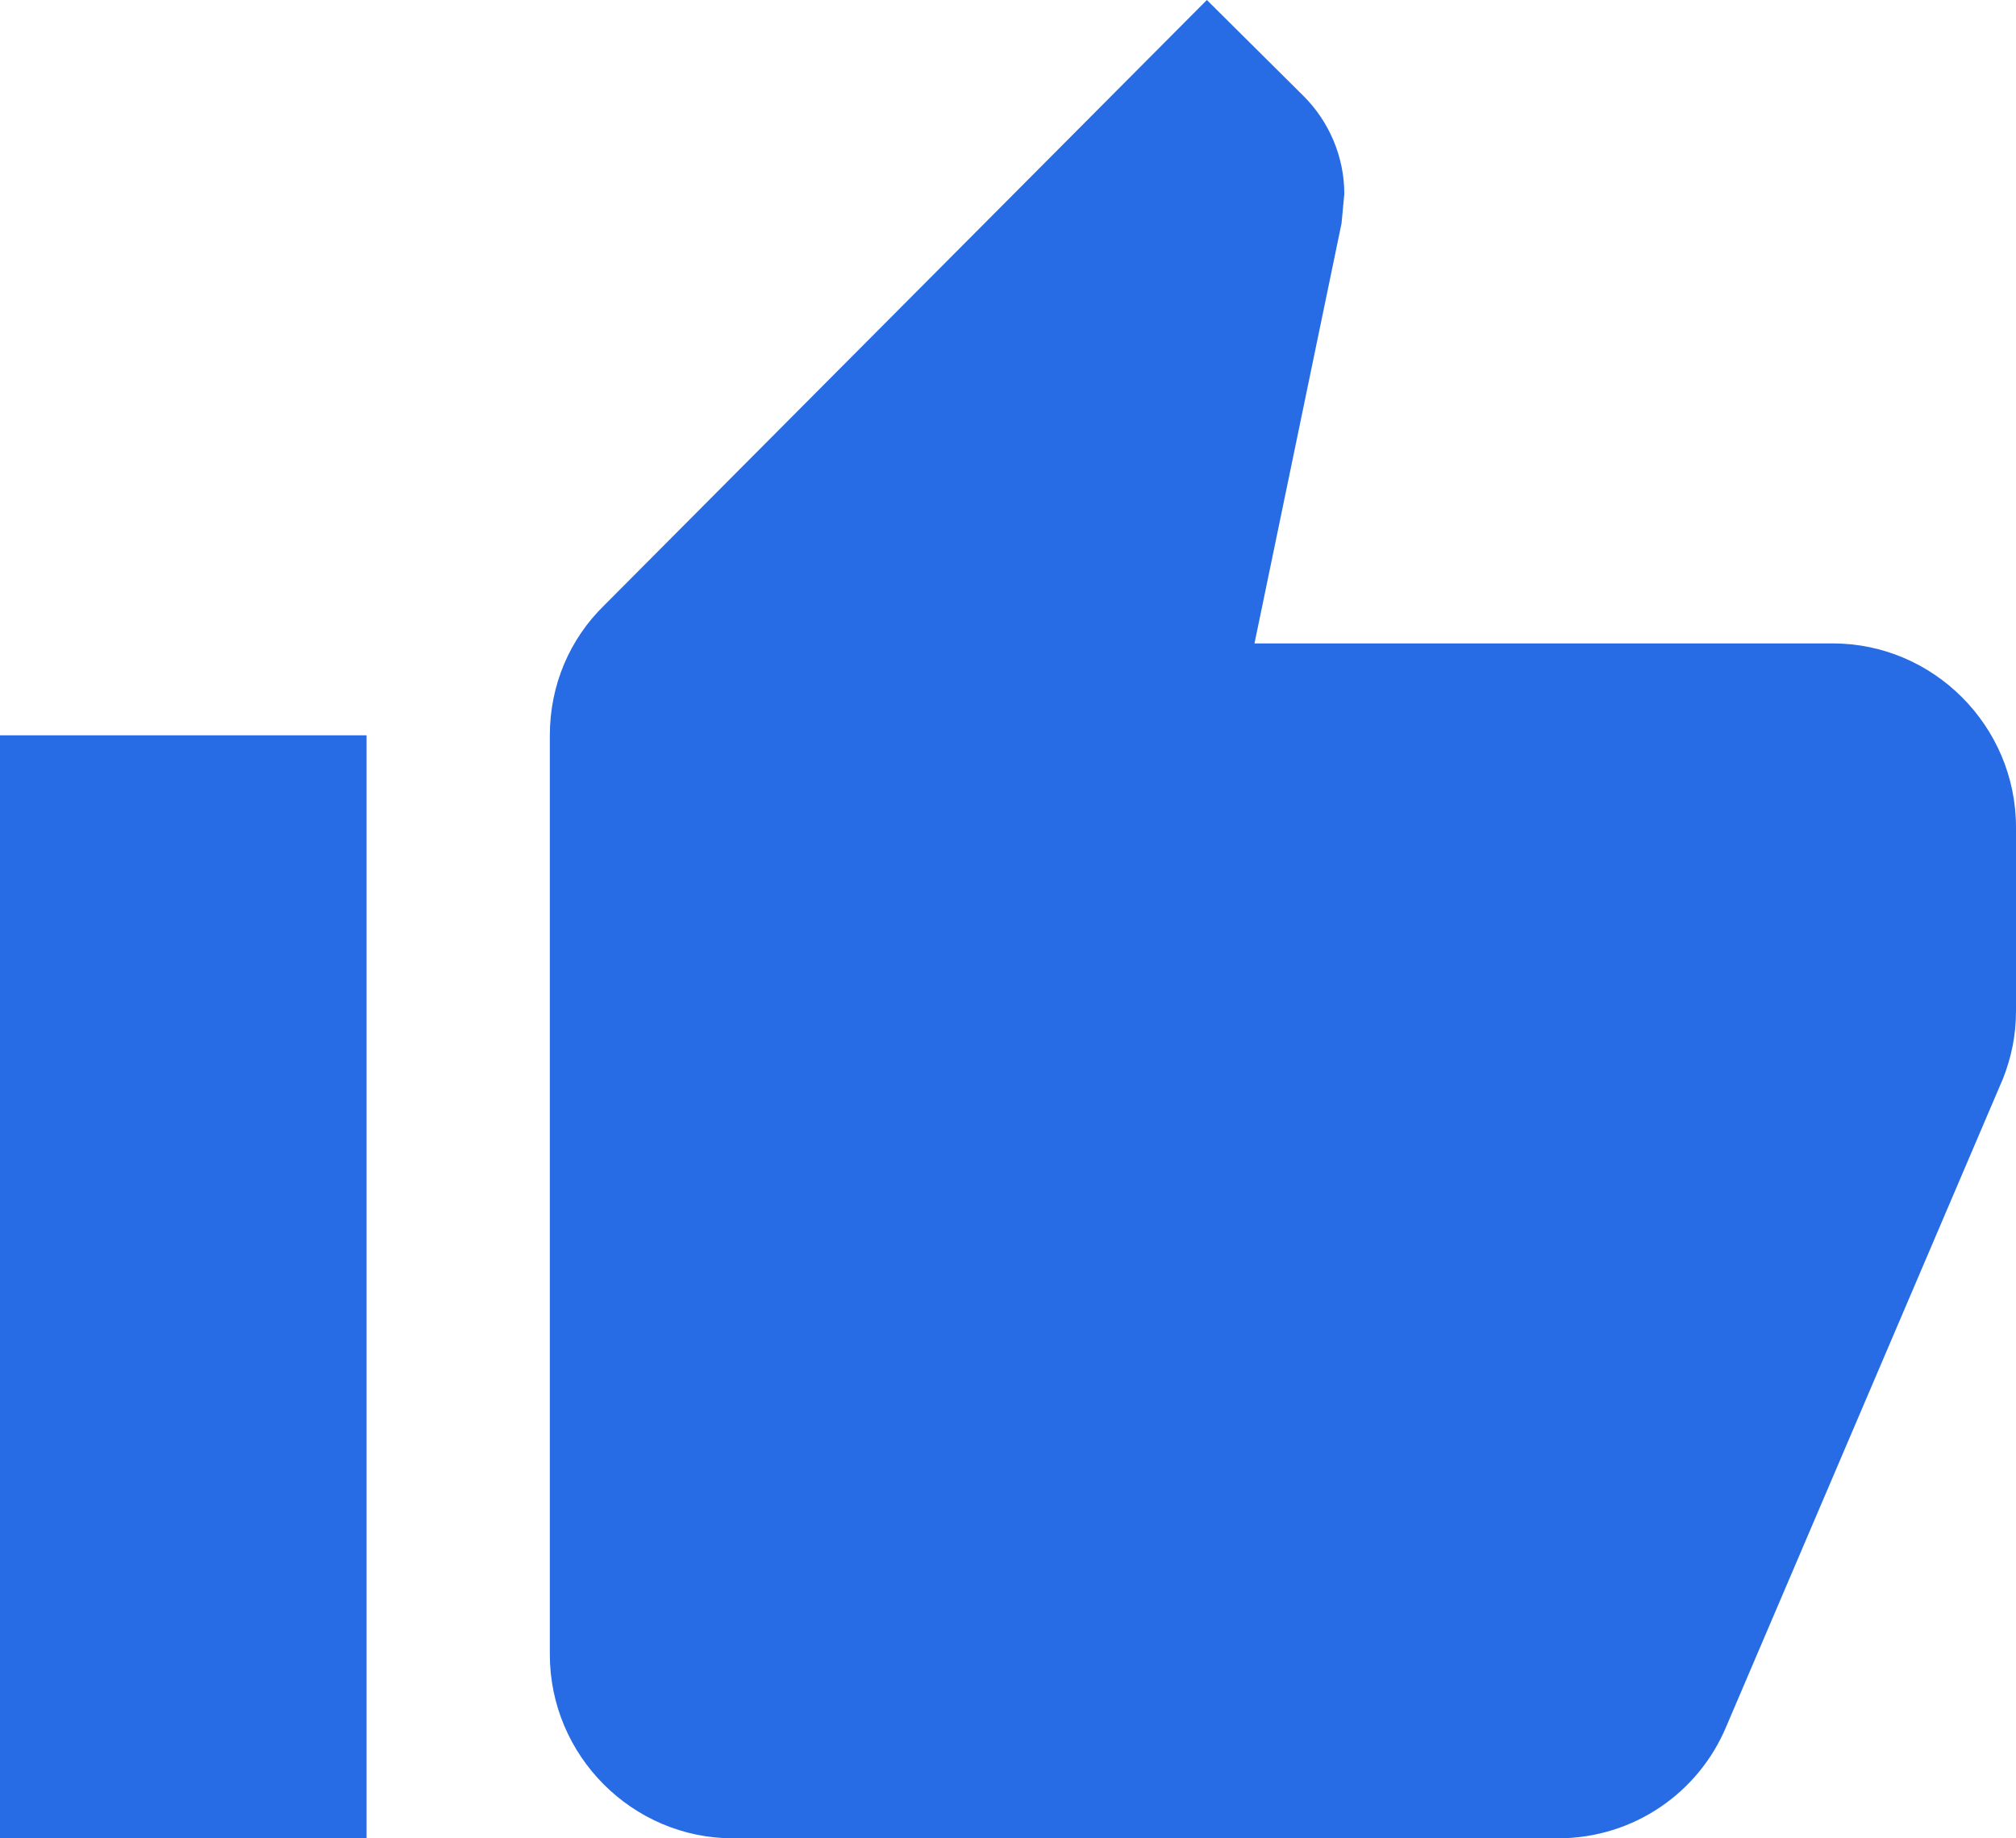<svg width="34" height="31" viewBox="0 0 34 31" fill="none" xmlns="http://www.w3.org/2000/svg">
<path d="M0 31H6.182V12.4H0V31ZM34 13.95C34 12.245 32.609 10.85 30.909 10.85H21.157L22.625 3.767L22.672 3.271C22.672 2.635 22.409 2.046 21.992 1.627L20.354 0L10.184 10.214C9.613 10.773 9.273 11.547 9.273 12.4V27.9C9.273 29.605 10.664 31 12.364 31H26.273C27.555 31 28.653 30.225 29.116 29.109L33.784 18.181C33.923 17.825 34 17.453 34 17.05V13.95Z" fill="#276CE5"/>
</svg>

